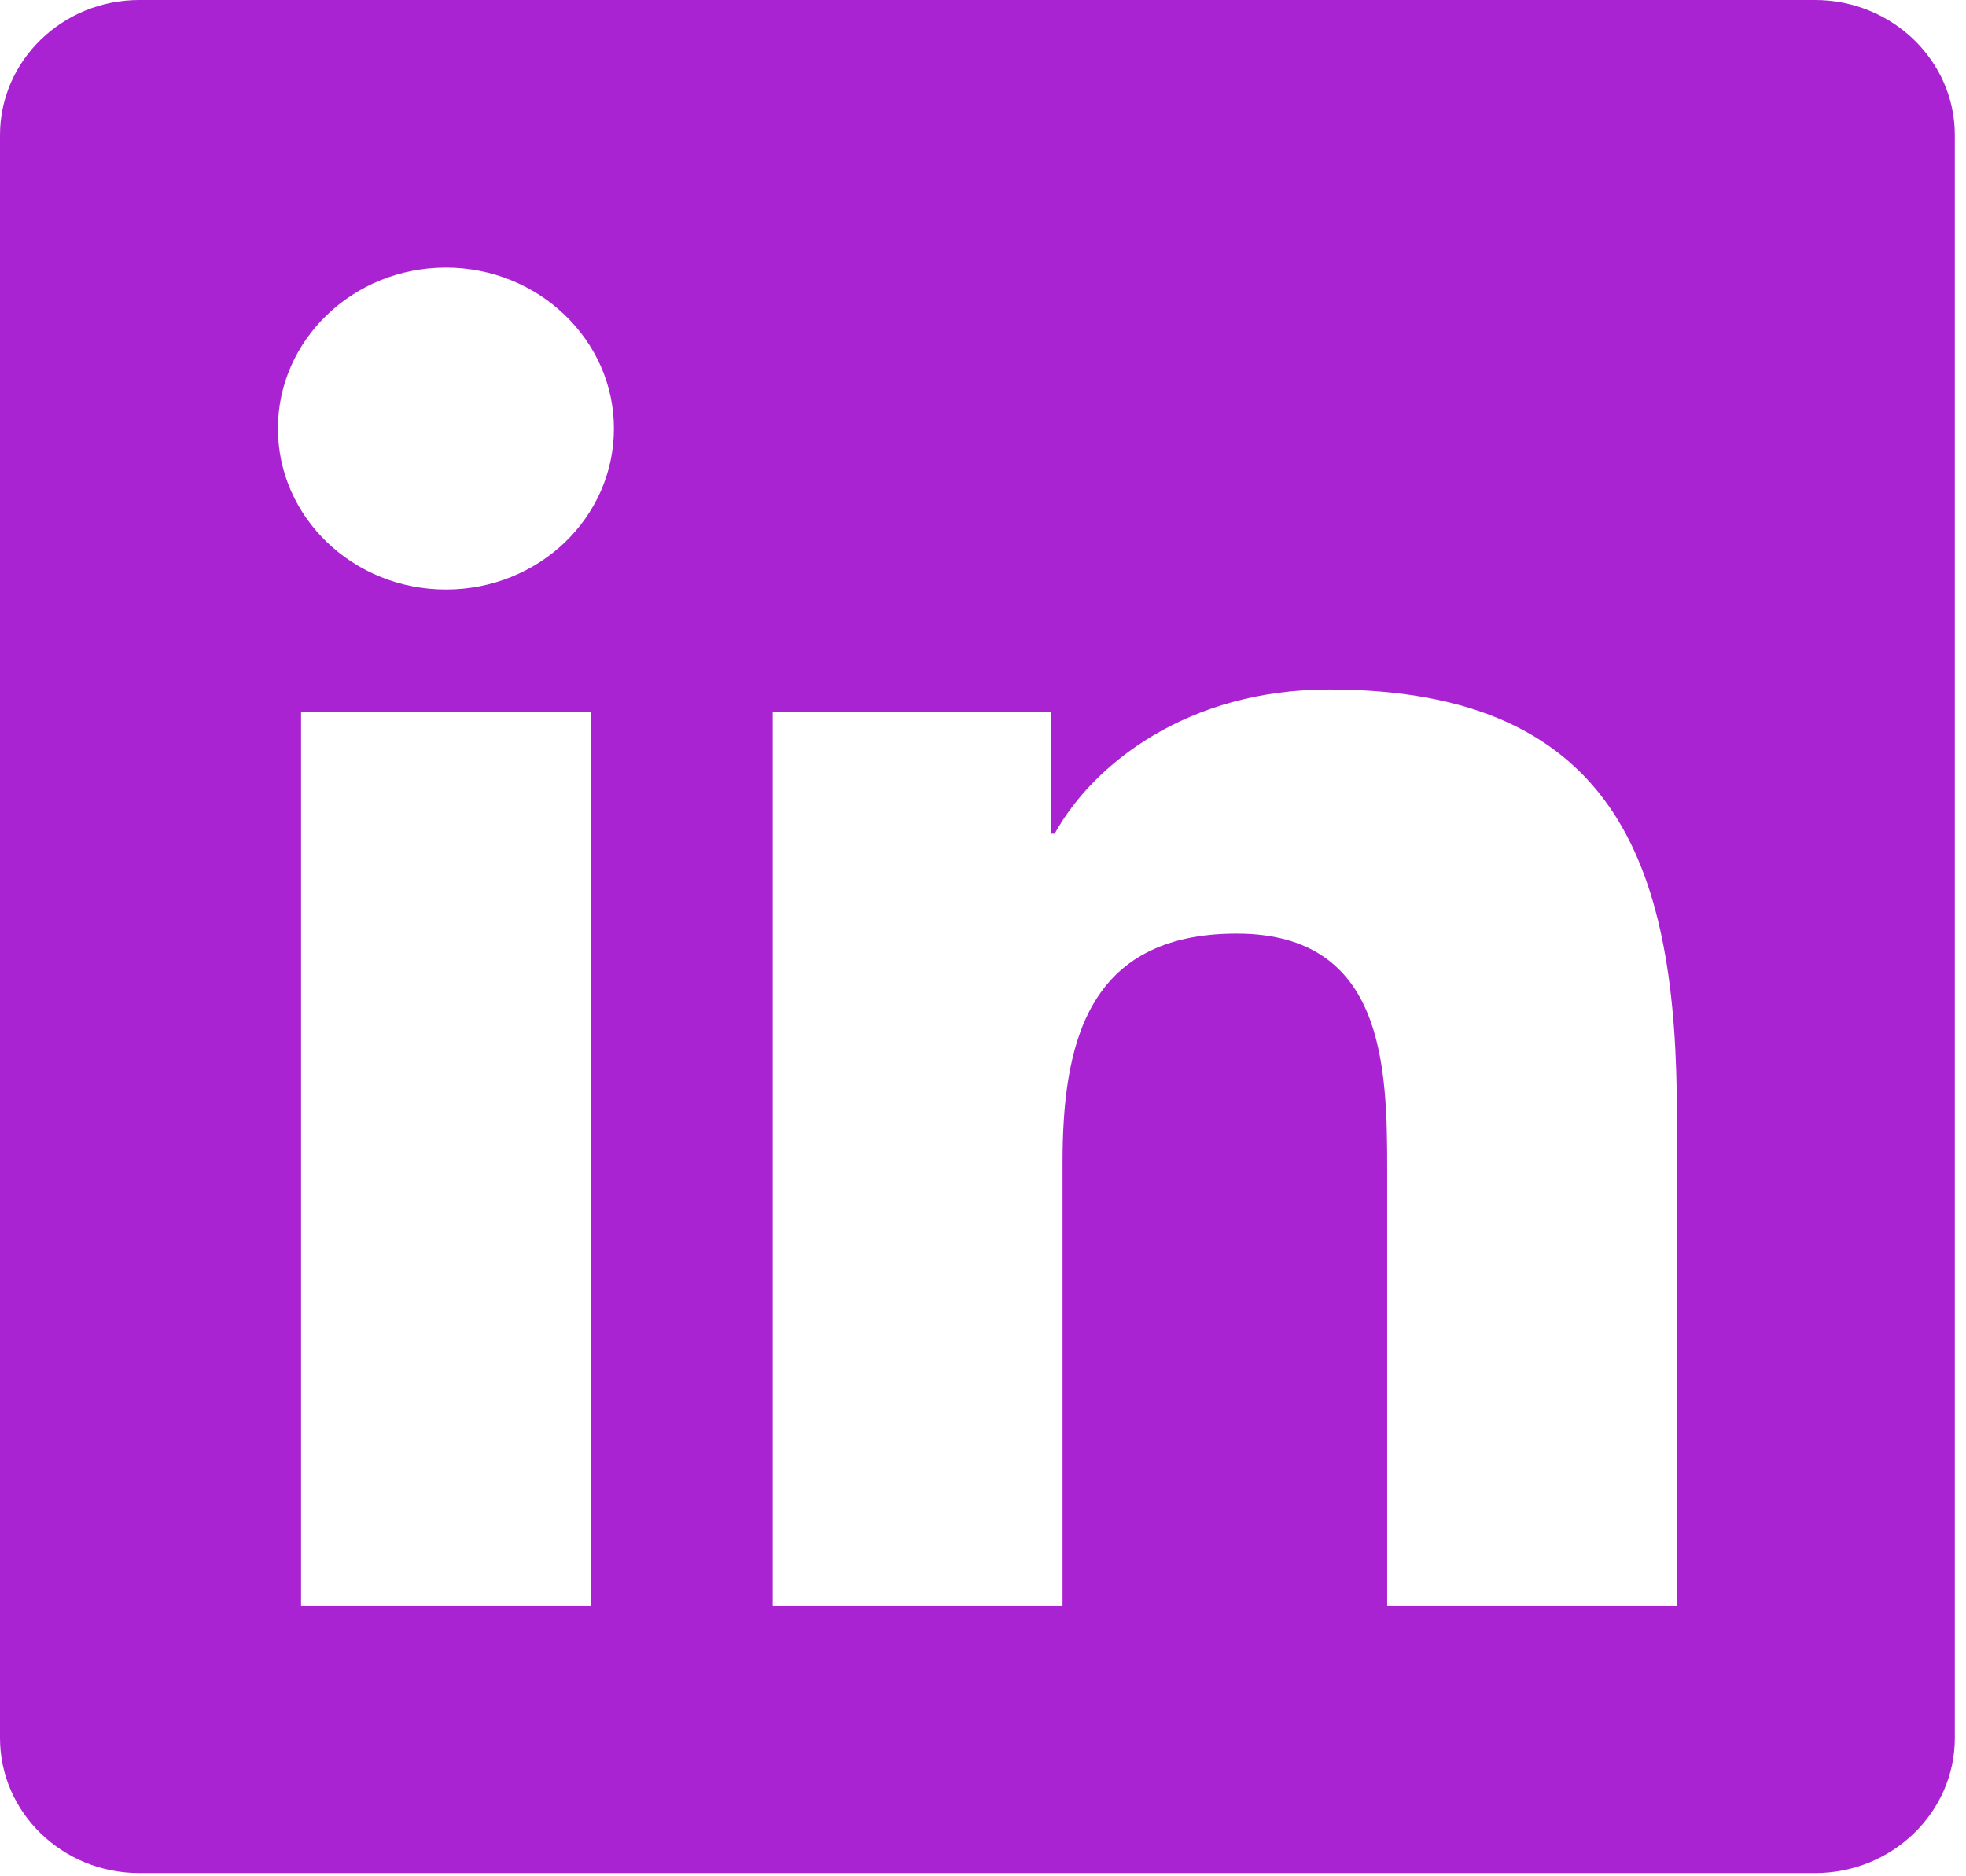<svg width="22" height="21" viewBox="0 0 22 21" fill="none" xmlns="http://www.w3.org/2000/svg">
<path d="M20.312 0H1.558C0.698 0 0 0.679 0 1.511V19.453C0 20.286 0.698 20.964 1.558 20.964H20.312C21.172 20.964 21.875 20.286 21.875 19.453V1.511C21.875 0.679 21.172 0 20.312 0ZM6.611 17.969H3.369V7.965H6.616V17.969H6.611ZM4.99 6.598C3.95 6.598 3.11 5.789 3.11 4.796C3.11 3.804 3.95 2.995 4.99 2.995C6.025 2.995 6.87 3.804 6.87 4.796C6.87 5.793 6.03 6.598 4.99 6.598ZM18.765 17.969H15.523V13.103C15.523 11.942 15.498 10.449 13.838 10.449C12.148 10.449 11.89 11.713 11.89 13.018V17.969H8.647V7.965H11.758V9.331H11.802C12.236 8.545 13.296 7.717 14.873 7.717C18.154 7.717 18.765 9.79 18.765 12.485V17.969Z" fill="#AA23D2"/>
</svg>
